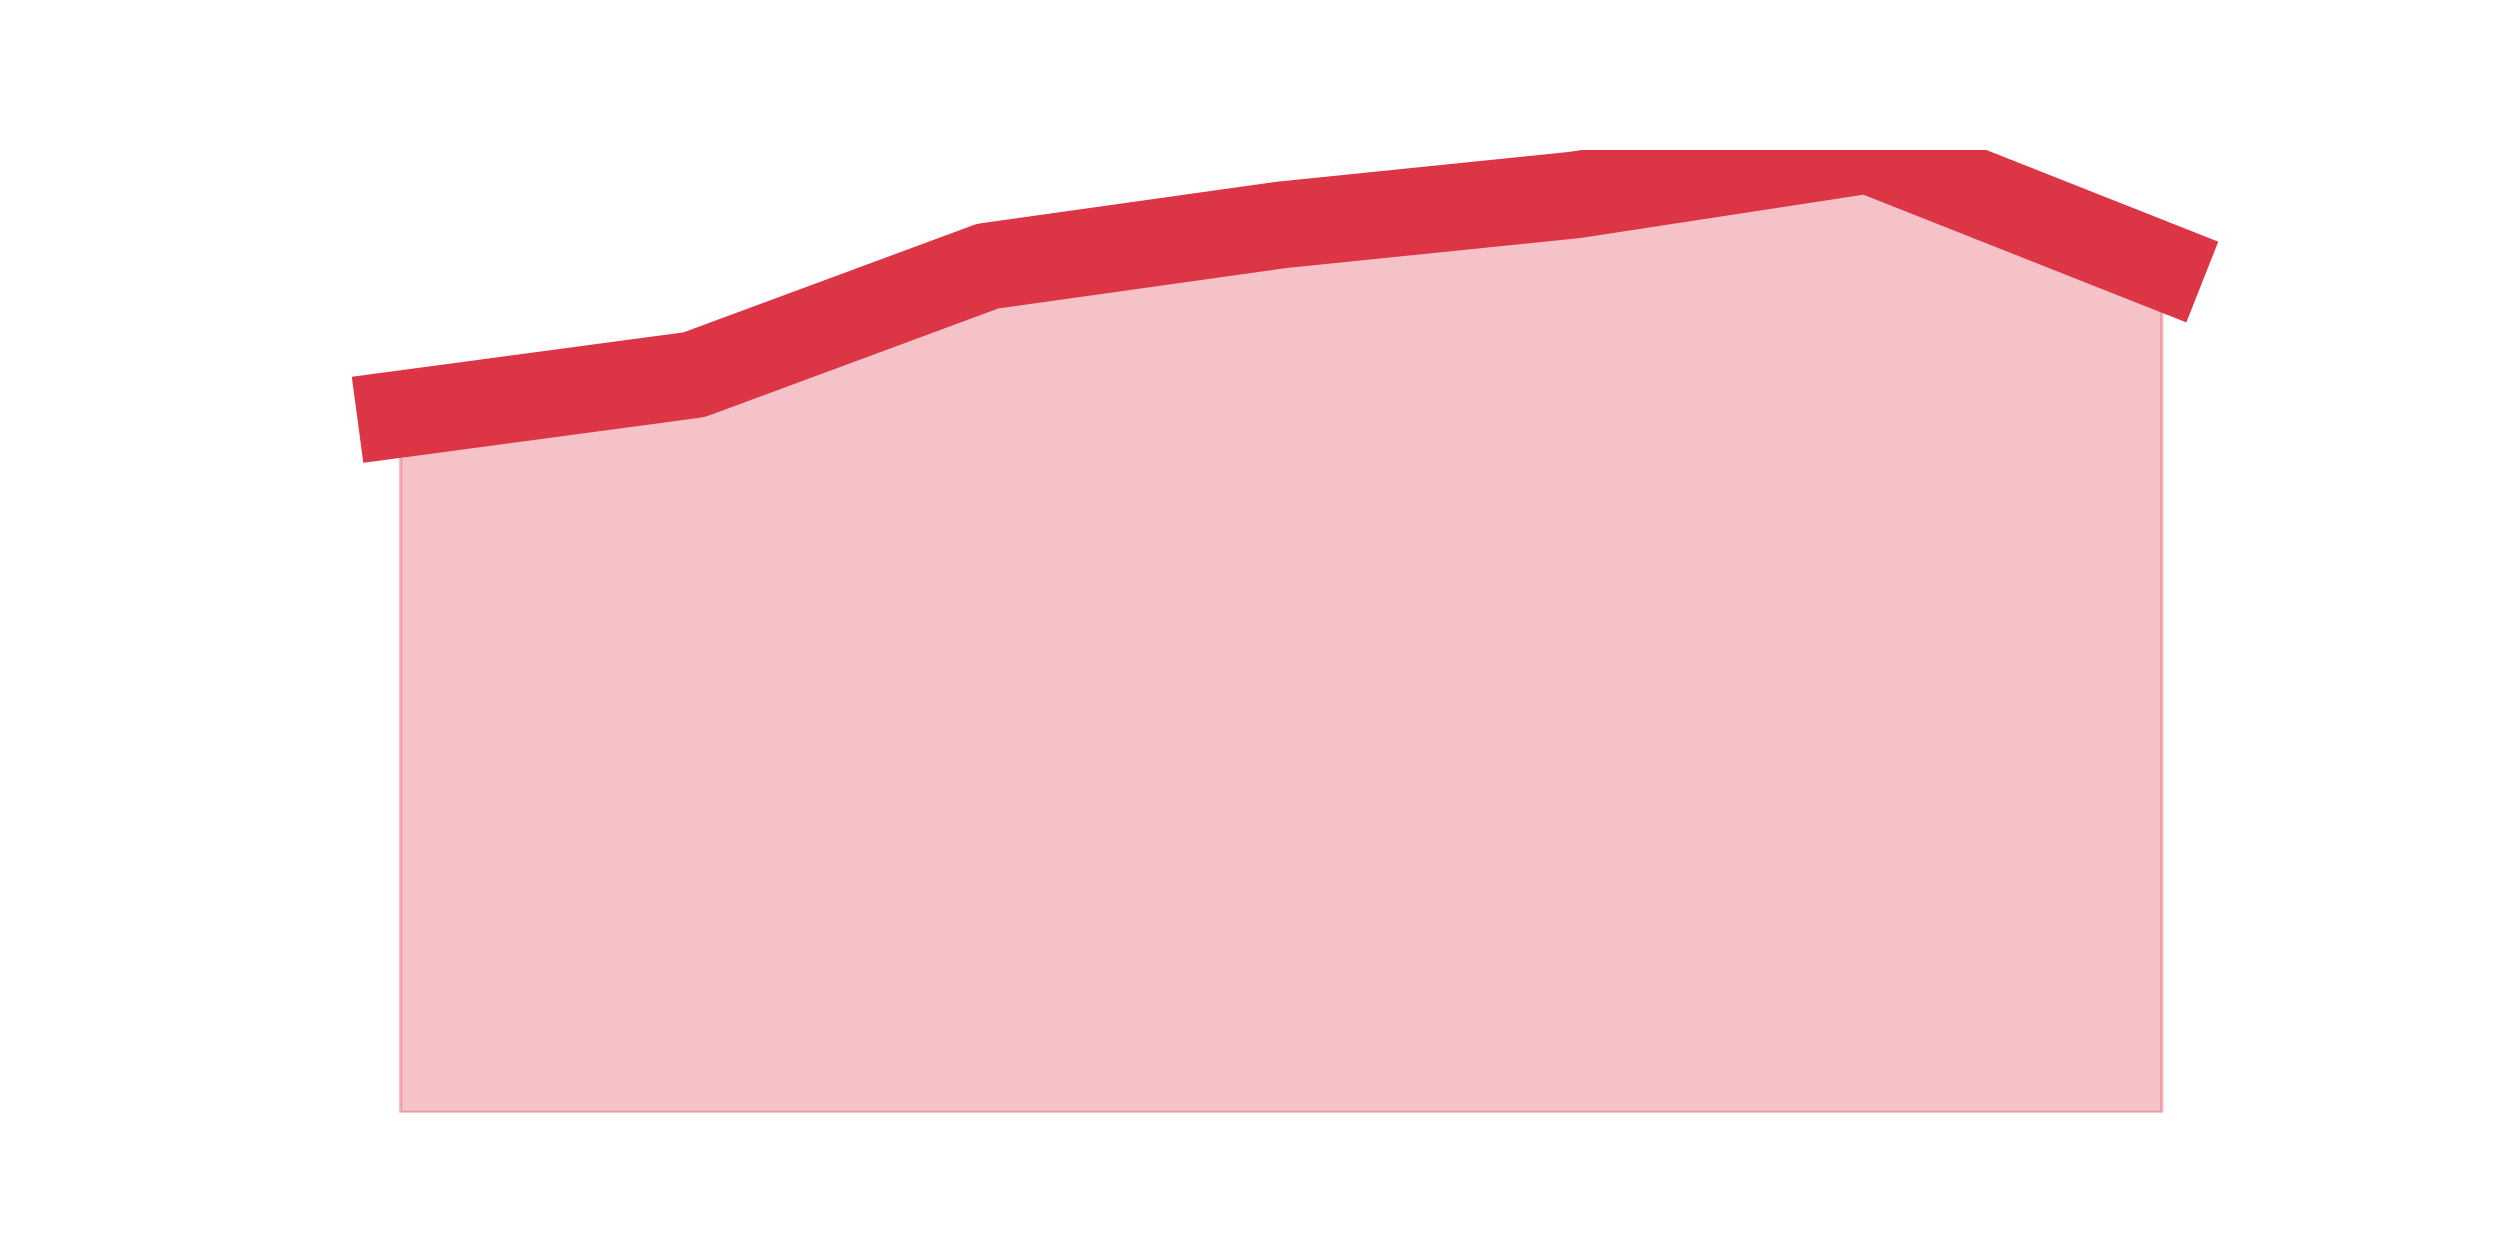 <?xml version="1.0" encoding="utf-8" standalone="no"?>
<!DOCTYPE svg PUBLIC "-//W3C//DTD SVG 1.1//EN"
  "http://www.w3.org/Graphics/SVG/1.1/DTD/svg11.dtd">
<svg height="360pt" version="1.1" viewBox="0 0 720 360" width="720pt" xmlns="http://www.w3.org/2000/svg" xmlns:xlink="http://www.w3.org/1999/xlink">
 <defs>
  <style type="text/css">*{stroke-linecap:butt;stroke-linejoin:round;}</style>
 </defs>
 <g id="figure_1">
  <g id="patch_1">
   <path d="M 0 360 
L 720 360 
L 720 0 
L 0 0 
z
" style="fill:none;"/>
  </g>
  <g id="axes_1">
   <g id="matplotlib.axis_1"/>
   <g id="matplotlib.axis_2"/>
   <g id="PolyCollection_1">
    <defs>
     <path d="M 115.364 -240.759 
L 115.364 -39.6 
L 199.909 -39.6 
L 284.455 -39.6 
L 369 -39.6 
L 453.545 -39.6 
L 538.091 -39.6 
L 622.636 -39.6 
L 622.636 -283.363 
L 622.636 -283.363 
L 538.091 -316.8 
L 453.545 -303.857 
L 369 -295.228 
L 284.455 -283.363 
L 199.909 -252.084 
L 115.364 -240.759 
z
" id="m0639906861" style="stroke:#dc3545;stroke-opacity:0.3;"/>
    </defs>
    <g clip-path="url(#p4084f10c44)">
     <use style="fill:#dc3545;fill-opacity:0.3;stroke:#dc3545;stroke-opacity:0.3;" x="0" xlink:href="#m0639906861" y="360"/>
    </g>
   </g>
   <g id="line2d_1">
    <path clip-path="url(#p4084f10c44)" d="M 115.364 119.241 
L 199.909 107.916 
L 284.455 76.637 
L 369 64.772 
L 453.545 56.143 
L 538.091 43.2 
L 622.636 76.637 
" style="fill:none;stroke:#dc3545;stroke-linecap:square;stroke-width:25;"/>
   </g>
  </g>
 </g>
 <defs>
  <clipPath id="p4084f10c44">
   <rect height="277.2" width="558" x="90" y="43.2"/>
  </clipPath>
 </defs>
</svg>

